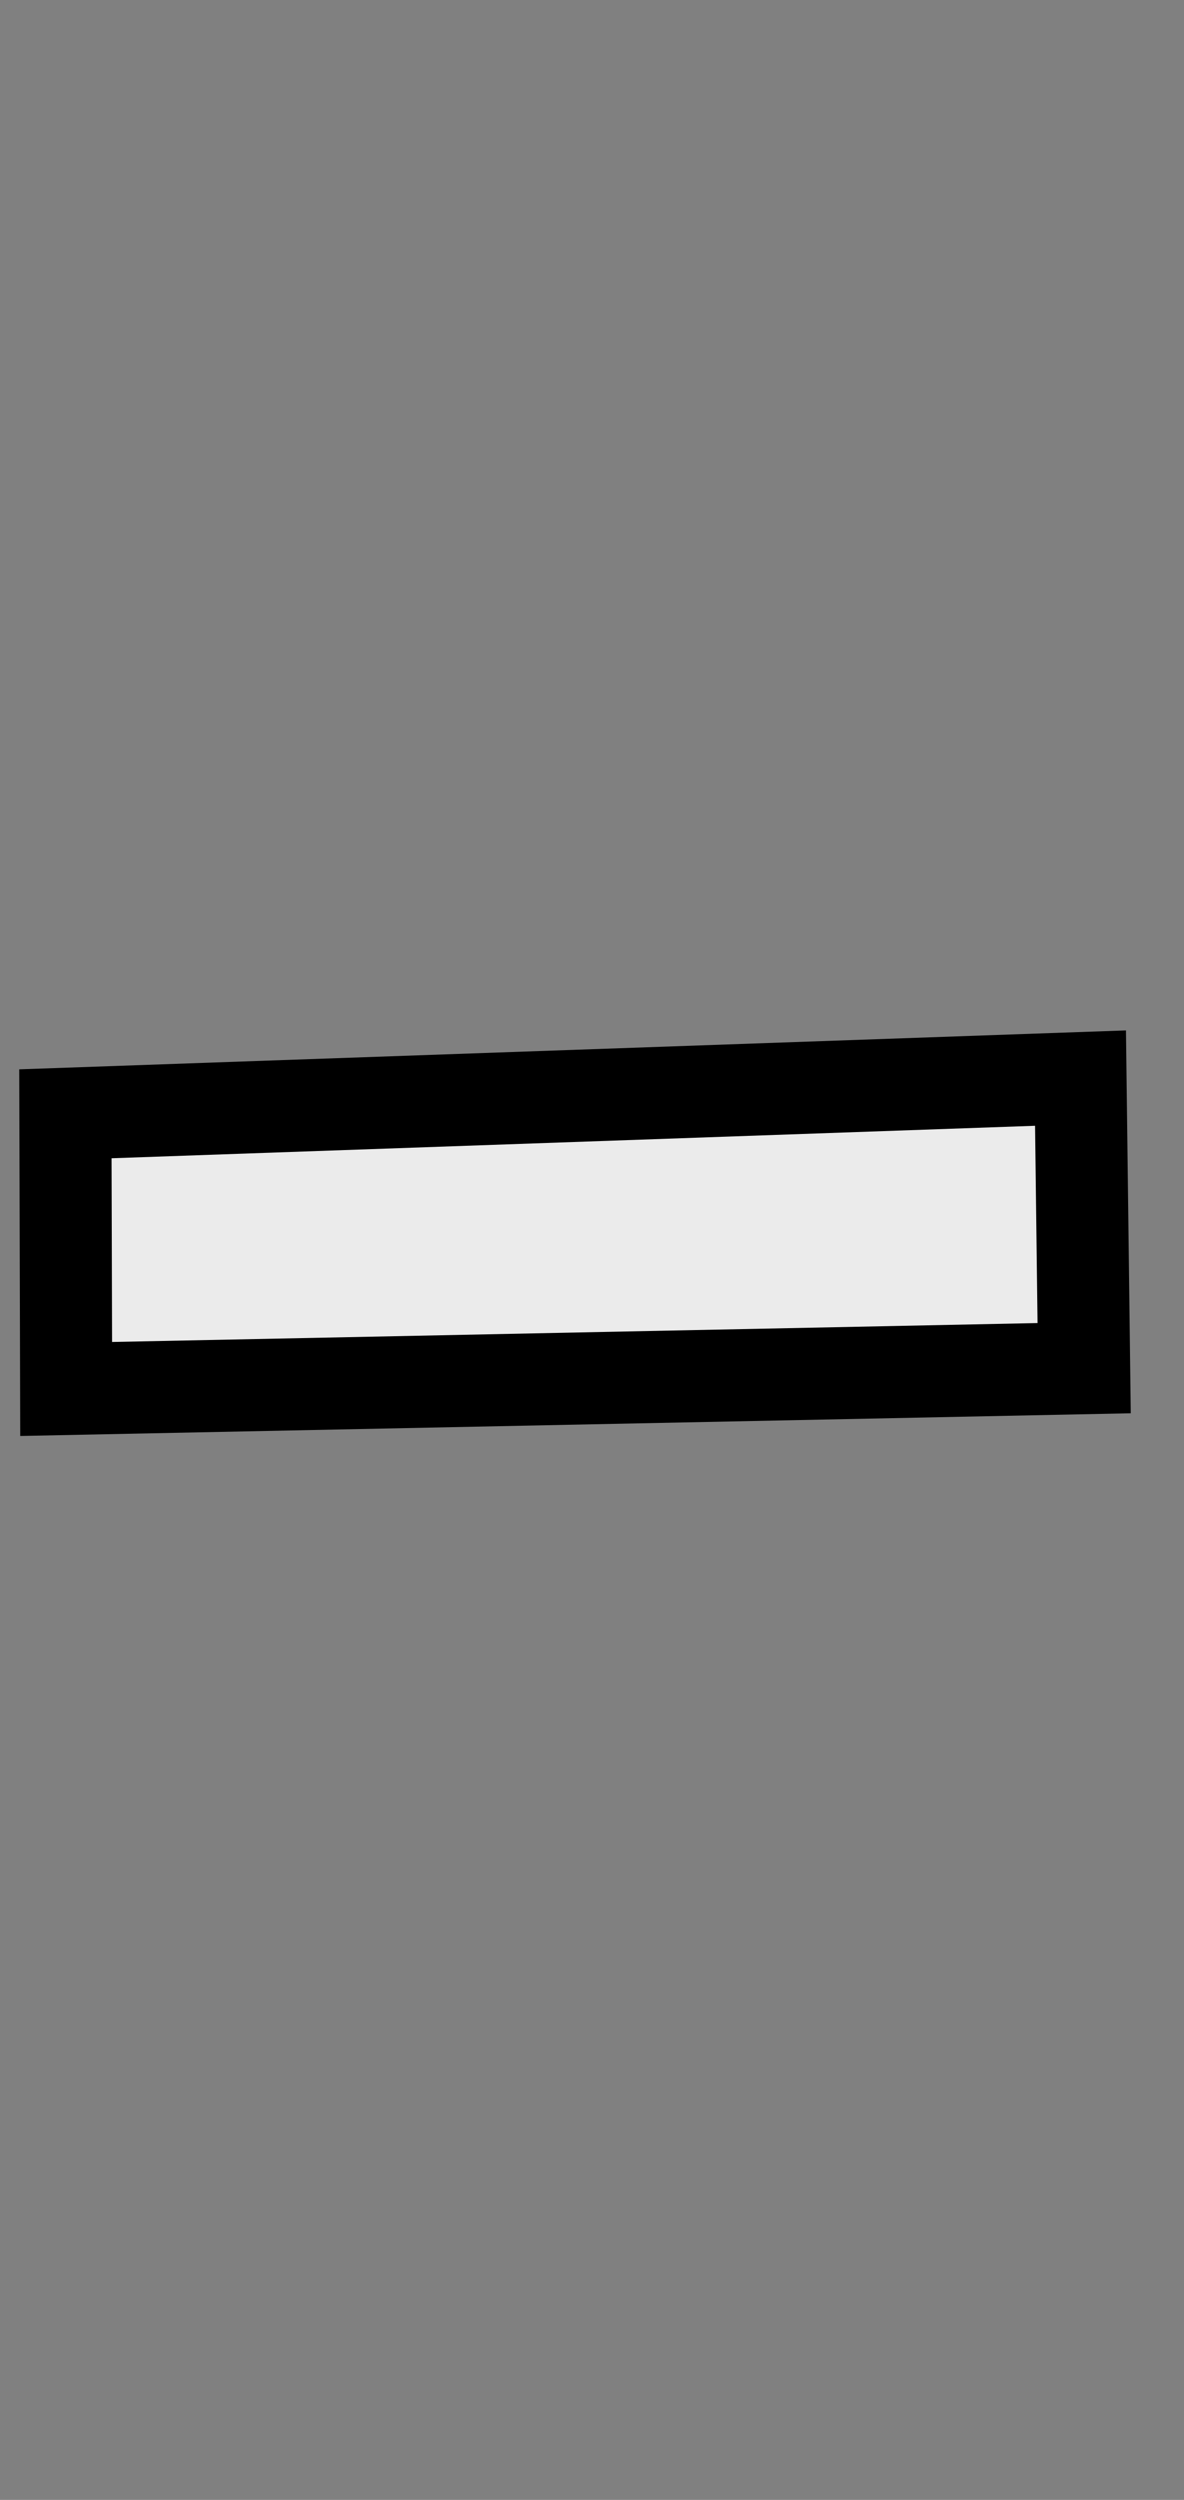<?xml version="1.0" standalone="no"?>
<svg id="subtract" 
    xmlns="http://www.w3.org/2000/svg"
    width="90.0"
    height="190.0"
    version="1.1"
    viewBox="0 0 90.0 190.0">

    <rect x="0" y="0" width="90.0" height="190.0" fill="#808080" stroke="none"/>

    <path d="M82.133 81.939 L82.409 103.985 L5.029 105.567 L4.972 84.652 Z"
        fill="#ebebeb"
        stroke="#000000"
        stroke-linecap="square"
        stroke-width="7.0"
        stroke-linejoin="miter"/>

</svg>